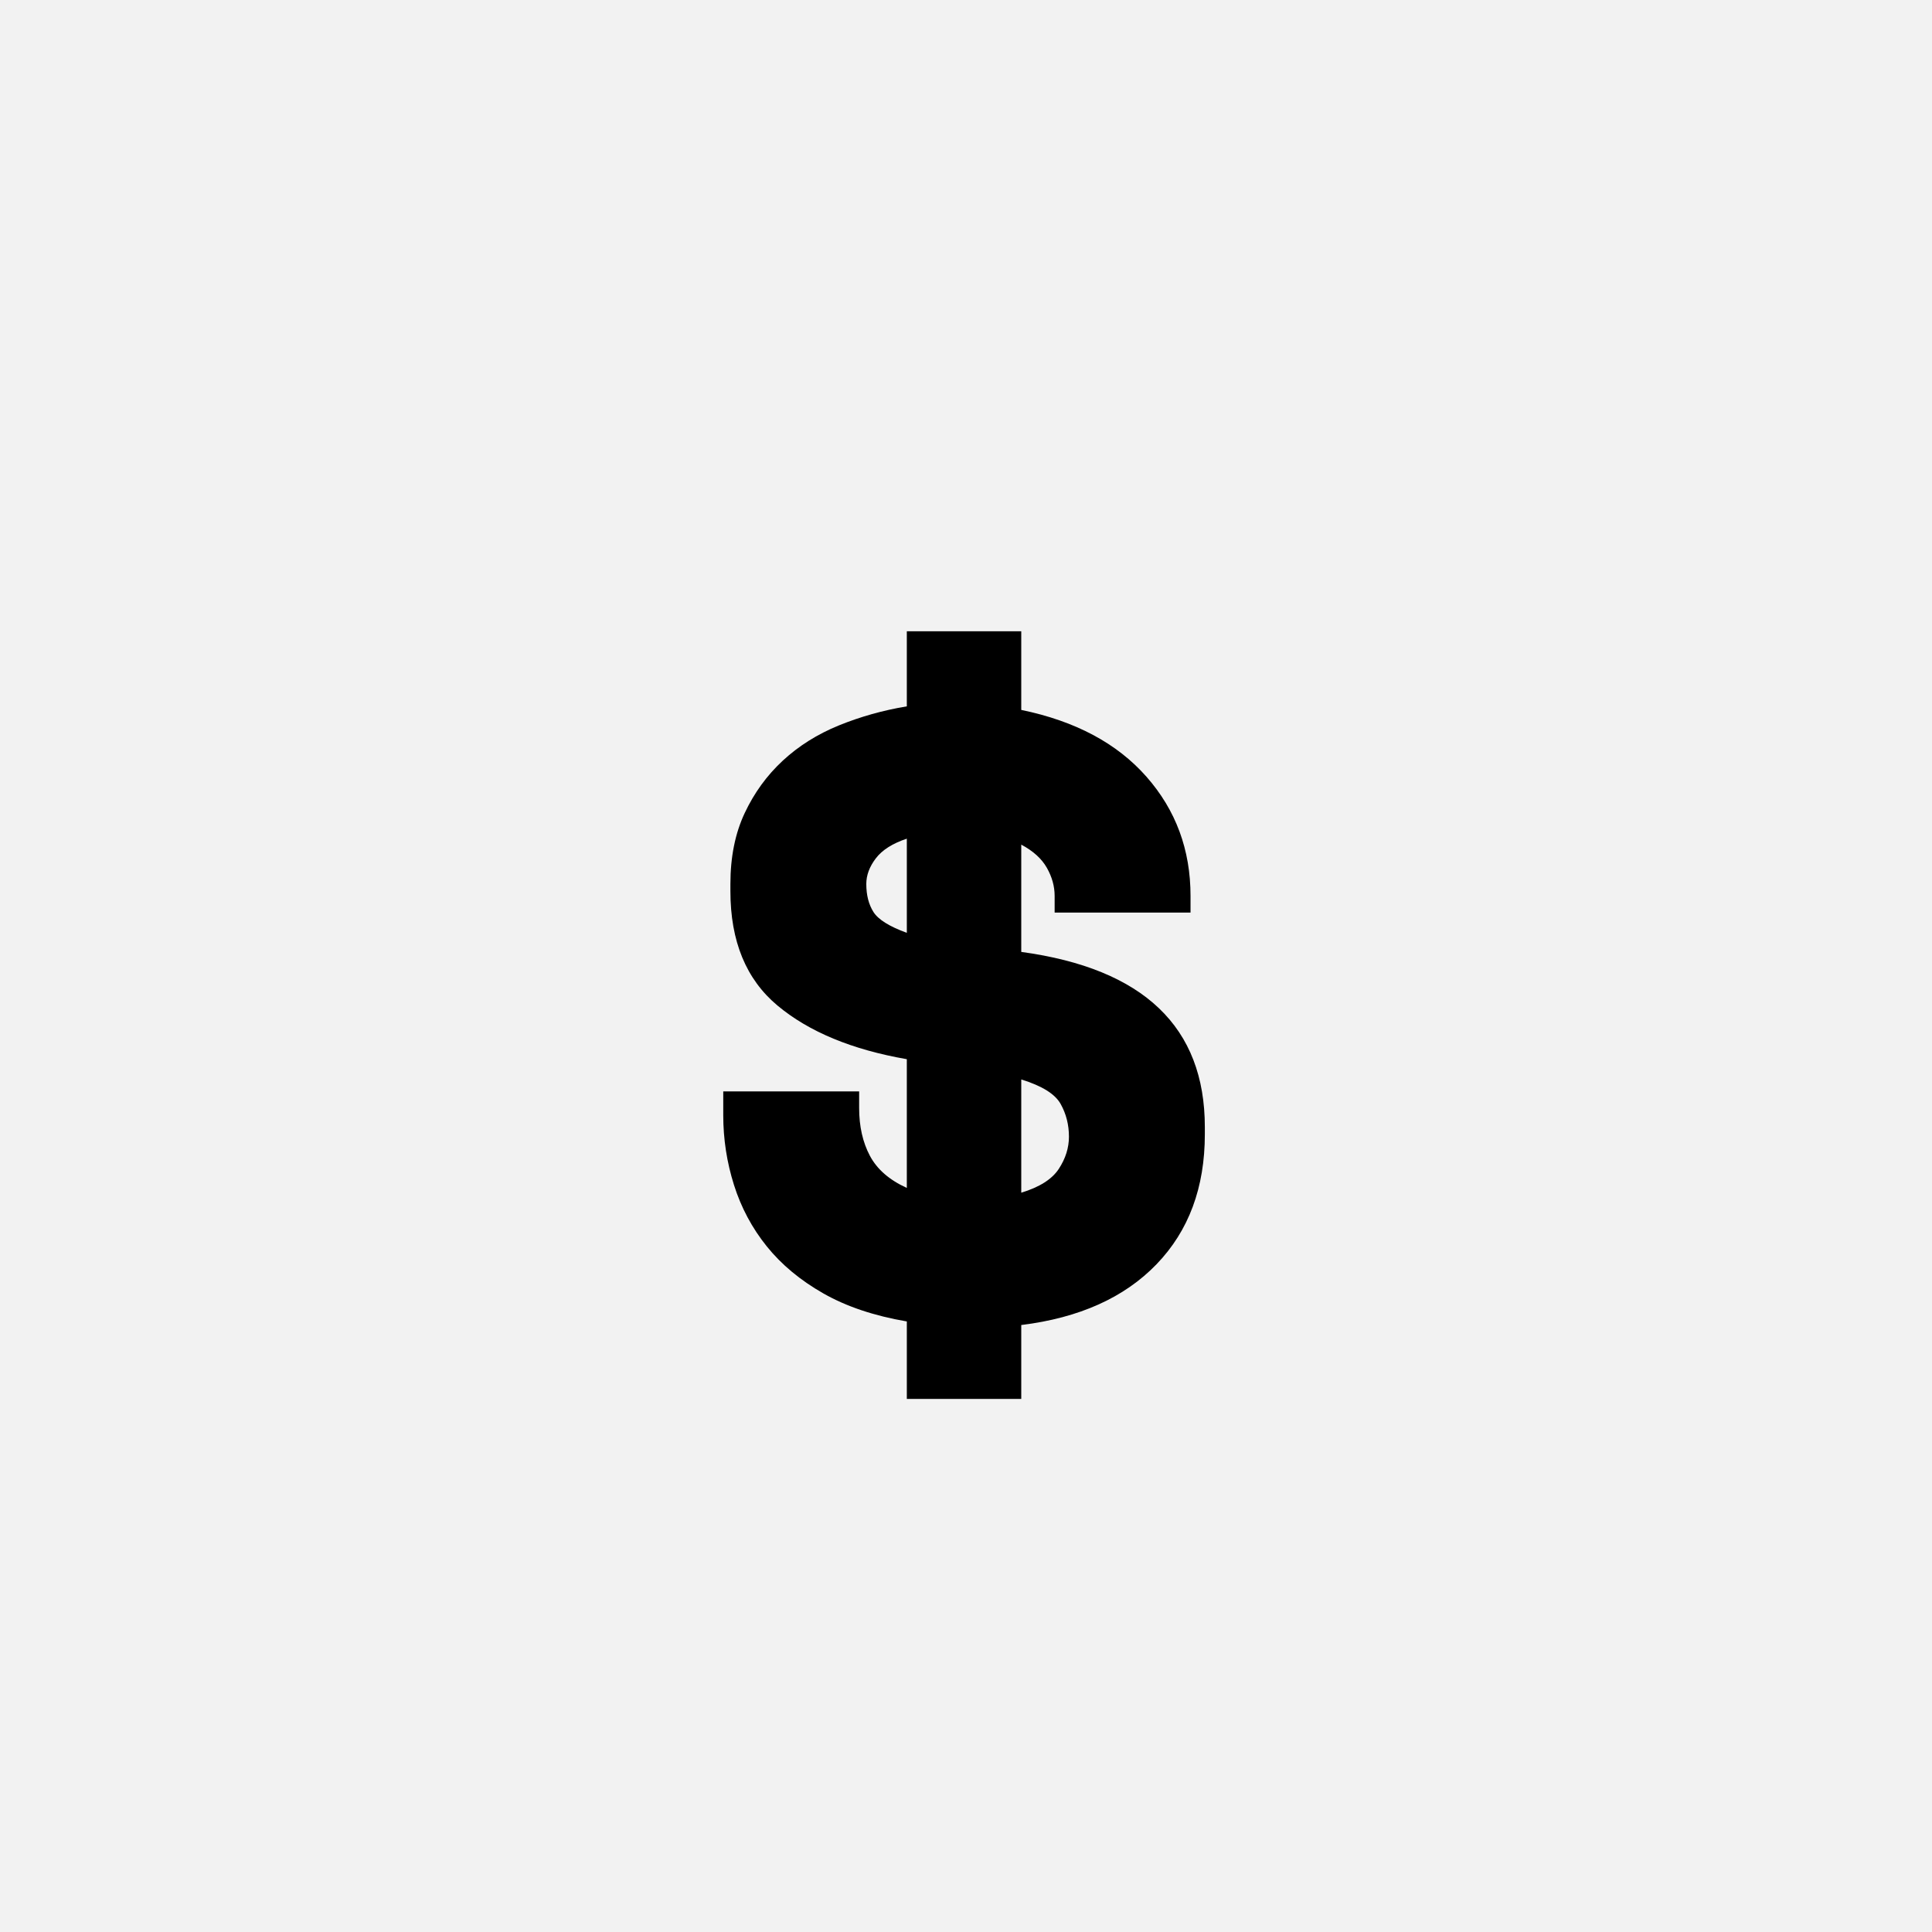 <?xml version="1.0" encoding="UTF-8"?>
<svg width="1000" height="1000" viewBox="0 0 1000 1000" version="1.1" xmlns="http://www.w3.org/2000/svg" xmlns:xlink="http://www.w3.org/1999/xlink">
 <rect x="0" y="0" width="1000" height="1000" fill="#808080" stroke="none"/>
 <path d="M0,0 l1000,0 l0,1000 l-1000,0 Z M0,0" fill="rgb(242,242,242)" transform="matrix(1,0,0,-1,0,1000)"/>
 <path d="M354,606 c45.33,-9.33,80.33,-28,105,-56 c24.67,-28,37,-61.33,37,-100 l0,-14 l-114,0 l0,14 c0,8,-2.17,15.83,-6.5,23.5 c-4.33,7.67,-11.5,14.17,-21.5,19.5 l0,-90 c102.67,-14,154,-63,154,-147 l0,-6 c0,-44.67,-13.5,-81,-40.5,-109 c-27,-28,-64.83,-45,-113.5,-51 l0,-62 l-96,0 l0,65 c-27.33,4.67,-50.67,12.5,-70,23.5 c-19.33,11,-35.17,24.17,-47.5,39.5 c-12.33,15.33,-21.5,32.5,-27.5,51.5 c-6,19,-9,38.5,-9,58.5 l0,20 l114,0 l0,-14 c0,-15.33,3,-28.67,9,-40 c6,-11.33,16.33,-20.33,31,-27 l0,108 c-46,8,-82.17,23,-108.5,45 c-26.33,22,-39.5,54,-39.5,96 l0,6 c0,22.67,4,42.5,12,59.5 c8,17,18.67,31.67,32,44 c13.33,12.33,29,22.17,47,29.5 c18,7.33,37,12.67,57,16 l0,63 l96,0 Z M394,248 c0,10,-2.33,19.17,-7,27.5 c-4.67,8.33,-15.67,15.17,-33,20.5 l0,-95 c15.33,4.67,25.83,11.33,31.5,20 c5.67,8.67,8.5,17.67,8.5,27 Z M224,460 c0,-9.33,2,-17.17,6,-23.5 c4,-6.33,13.33,-12.17,28,-17.5 l0,79 c-12,-4,-20.67,-9.5,-26,-16.5 c-5.33,-7,-8,-14.17,-8,-21.5 Z M224,460" fill="rgb(0,0,0)" transform="matrix(0.617,0.0,0.0,-0.617,310.185,741.358)"/>
</svg>